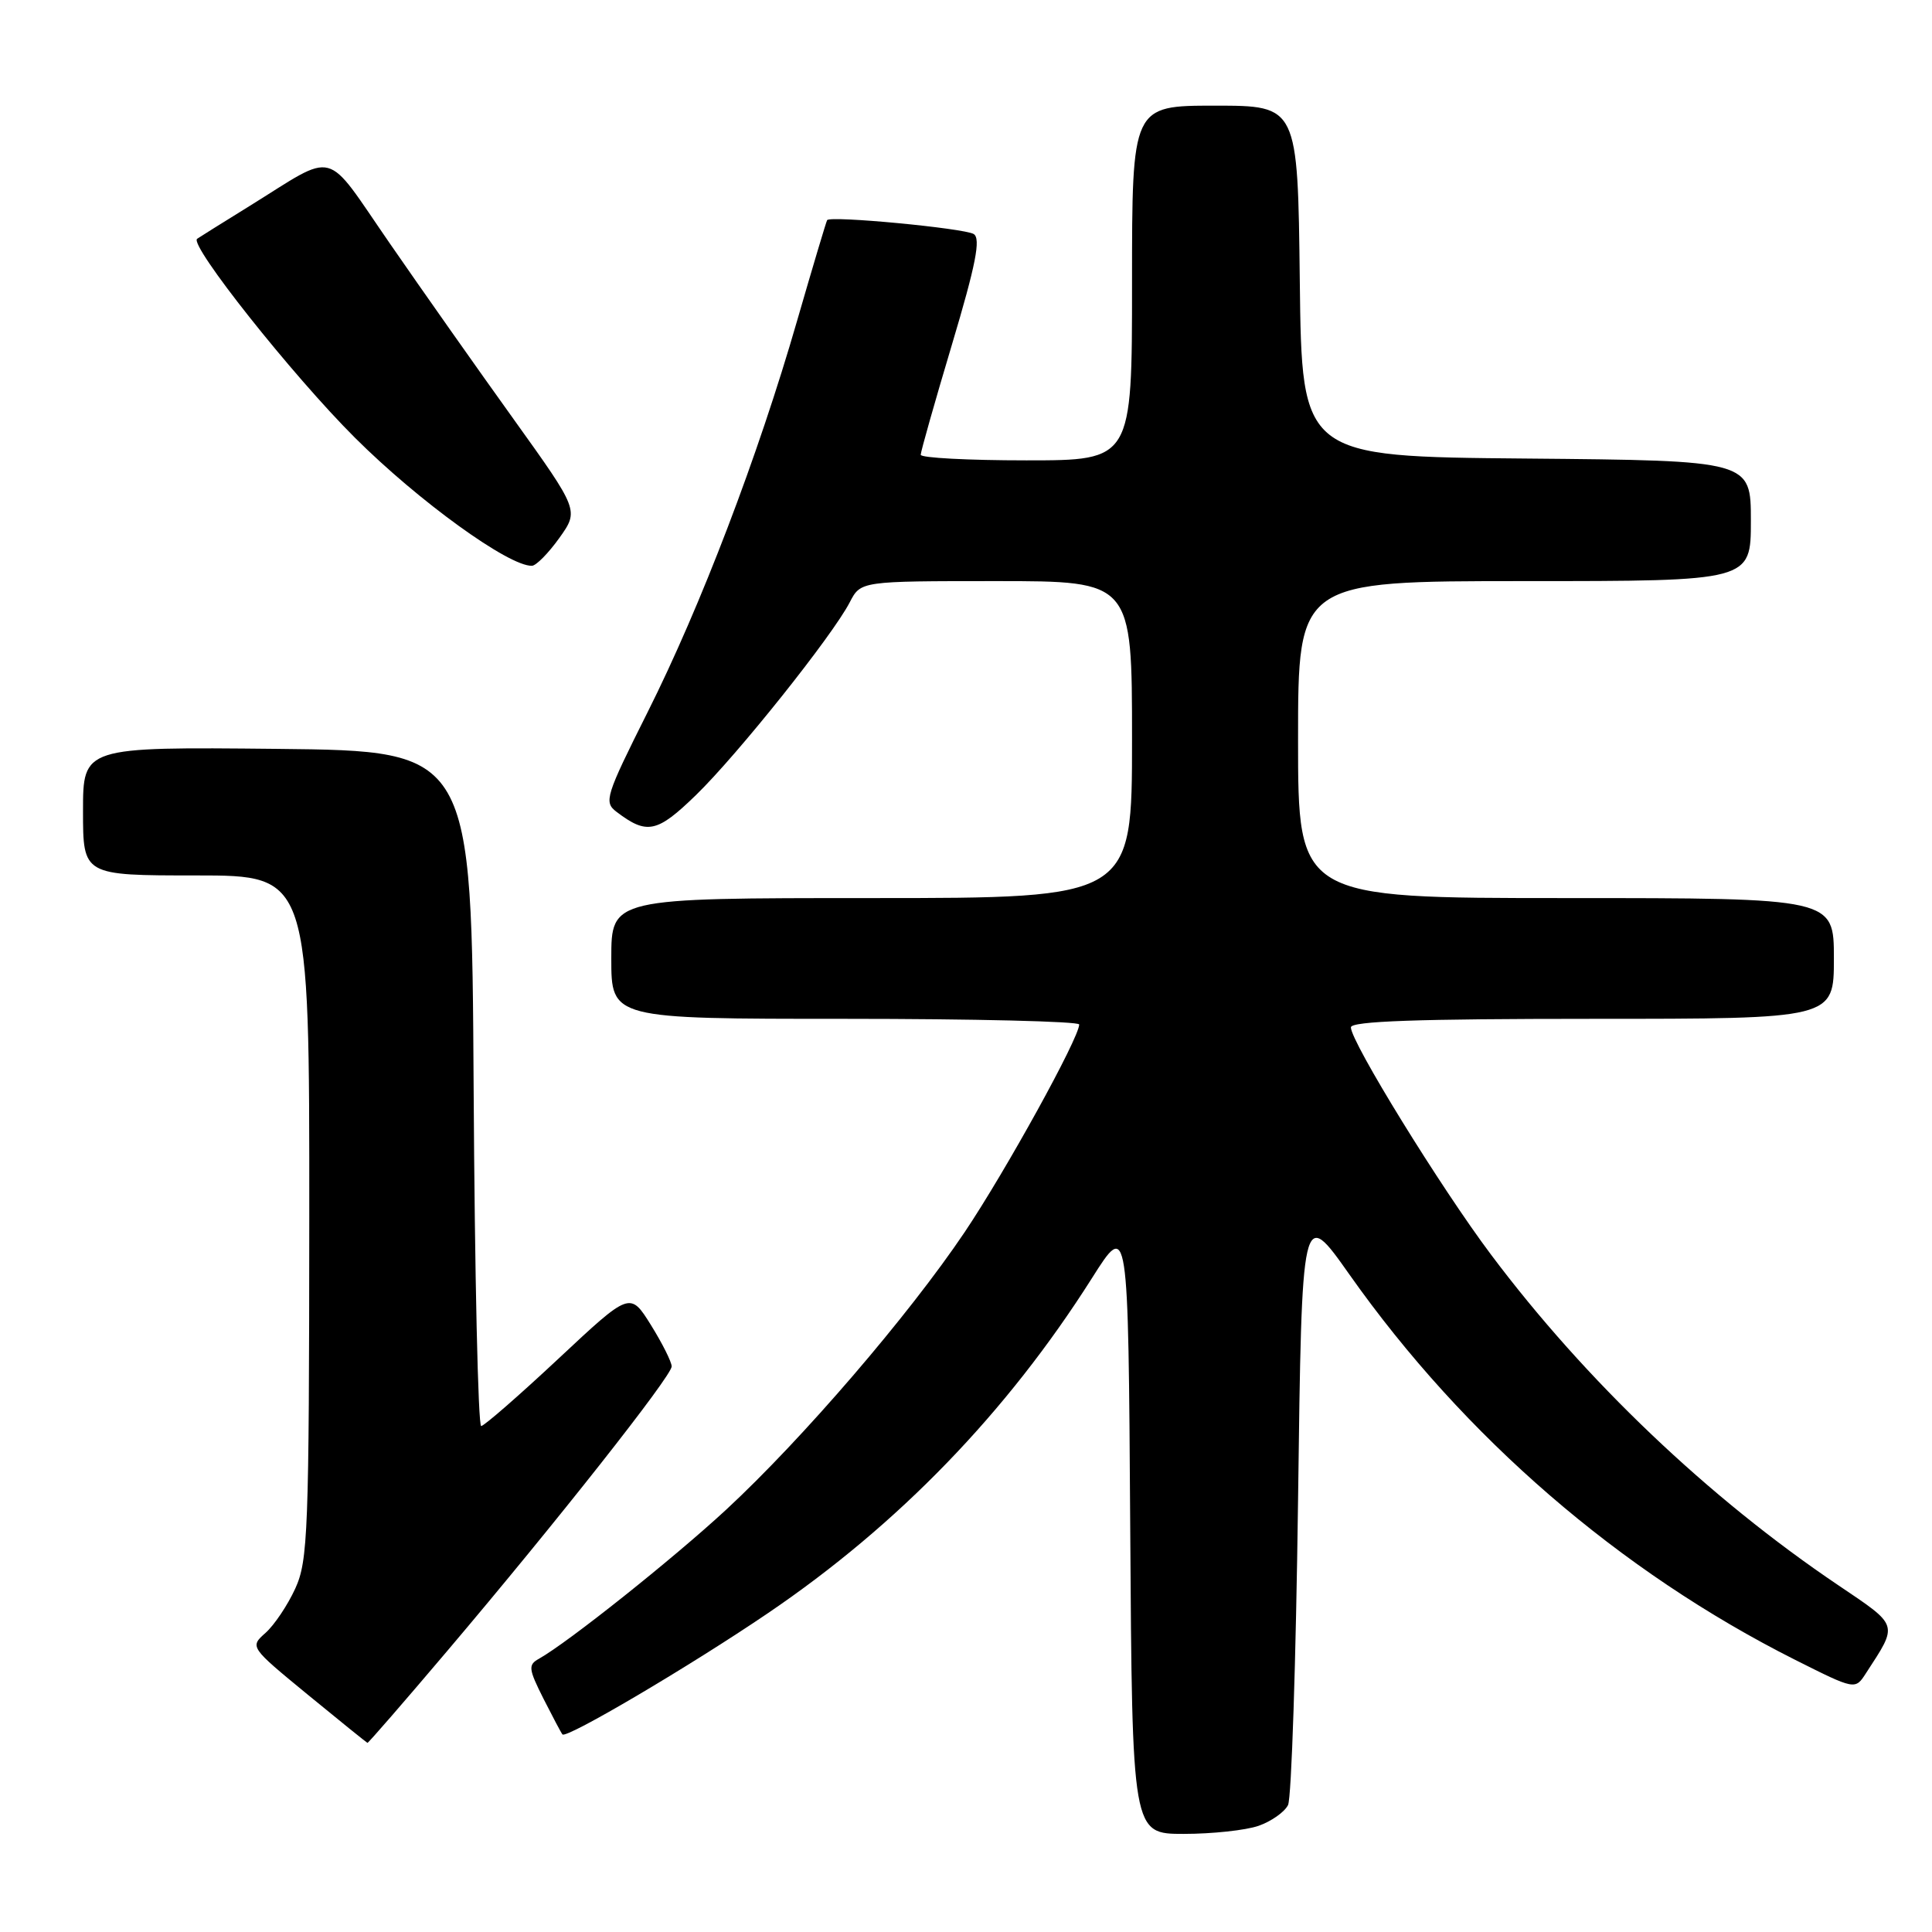 <?xml version="1.0" encoding="UTF-8" standalone="no"?>
<!DOCTYPE svg PUBLIC "-//W3C//DTD SVG 1.1//EN" "http://www.w3.org/Graphics/SVG/1.1/DTD/svg11.dtd" >
<svg xmlns="http://www.w3.org/2000/svg" xmlns:xlink="http://www.w3.org/1999/xlink" version="1.1" viewBox="0 0 256 256">
 <g >
 <path fill="currentColor"
d=" M 166.77 241.93 C 168.46 241.34 170.21 240.10 170.67 239.18 C 171.13 238.26 171.72 220.05 172.00 198.72 C 172.50 159.94 172.50 159.94 178.82 168.90 C 194.03 190.45 214.62 208.24 237.87 219.94 C 245.82 223.93 245.82 223.93 247.25 221.71 C 251.55 215.09 251.68 215.52 243.52 210.01 C 226.38 198.45 210.08 182.93 197.58 166.26 C 190.91 157.38 179.00 138.06 179.00 136.13 C 179.00 135.31 187.80 135.00 211.00 135.00 C 243.00 135.00 243.00 135.00 243.00 127.00 C 243.00 119.00 243.00 119.00 207.50 119.00 C 172.00 119.00 172.00 119.00 172.00 98.00 C 172.00 77.00 172.00 77.00 202.00 77.00 C 232.00 77.00 232.00 77.00 232.00 69.01 C 232.00 61.03 232.00 61.03 202.25 60.76 C 172.50 60.50 172.50 60.50 172.23 37.25 C 171.96 14.00 171.96 14.00 160.98 14.00 C 150.00 14.00 150.00 14.00 150.00 37.50 C 150.00 61.00 150.00 61.00 136.00 61.00 C 128.30 61.00 122.00 60.67 122.00 60.26 C 122.00 59.85 123.86 53.28 126.14 45.65 C 129.31 35.04 129.98 31.61 129.02 31.01 C 127.76 30.24 110.03 28.55 109.60 29.17 C 109.48 29.35 107.69 35.35 105.62 42.50 C 100.43 60.49 92.86 80.31 85.82 94.35 C 80.23 105.51 79.99 106.28 81.69 107.57 C 85.73 110.64 87.06 110.36 92.22 105.35 C 97.72 100.01 110.32 84.22 112.60 79.80 C 114.05 77.00 114.05 77.00 132.03 77.00 C 150.00 77.00 150.00 77.00 150.00 98.00 C 150.00 119.00 150.00 119.00 115.50 119.00 C 81.00 119.00 81.00 119.00 81.00 127.00 C 81.00 135.00 81.00 135.00 112.00 135.00 C 129.05 135.00 143.00 135.34 143.00 135.75 C 142.99 137.53 133.27 155.16 127.82 163.27 C 120.38 174.33 106.33 190.67 96.22 200.04 C 89.12 206.60 75.28 217.62 71.42 219.79 C 69.96 220.60 70.02 221.12 72.02 225.10 C 73.25 227.52 74.37 229.65 74.53 229.82 C 75.06 230.42 91.44 220.76 101.76 213.75 C 119.03 202.03 133.41 187.17 144.69 169.36 C 149.50 161.76 149.50 161.76 149.76 202.38 C 150.02 243.00 150.02 243.00 156.86 243.00 C 160.62 243.00 165.08 242.52 166.77 241.93 Z  M 59.27 218.75 C 73.71 201.72 89.00 182.33 89.00 181.06 C 89.00 180.47 87.76 178.00 86.25 175.57 C 83.49 171.15 83.49 171.15 74.00 180.03 C 68.77 184.92 64.17 188.93 63.76 188.96 C 63.35 188.98 62.90 168.86 62.76 144.25 C 62.50 99.50 62.50 99.50 36.75 99.23 C 11.00 98.97 11.00 98.97 11.00 107.48 C 11.00 116.00 11.00 116.00 26.00 116.00 C 41.00 116.00 41.00 116.00 40.98 161.25 C 40.96 203.01 40.81 206.81 39.12 210.50 C 38.11 212.70 36.34 215.34 35.19 216.36 C 33.09 218.23 33.09 218.23 40.79 224.56 C 45.03 228.04 48.59 230.91 48.69 230.94 C 48.80 230.97 53.56 225.49 59.27 218.75 Z  M 74.11 71.29 C 76.72 67.63 76.72 67.63 68.07 55.56 C 63.31 48.93 55.92 38.44 51.65 32.25 C 42.83 19.49 44.83 20.01 33.00 27.34 C 29.42 29.55 26.33 31.49 26.12 31.64 C 25.03 32.45 38.75 49.75 47.03 58.00 C 55.44 66.39 67.41 75.05 70.48 74.97 C 71.04 74.96 72.67 73.30 74.11 71.29 Z "/>
</g>
</svg>